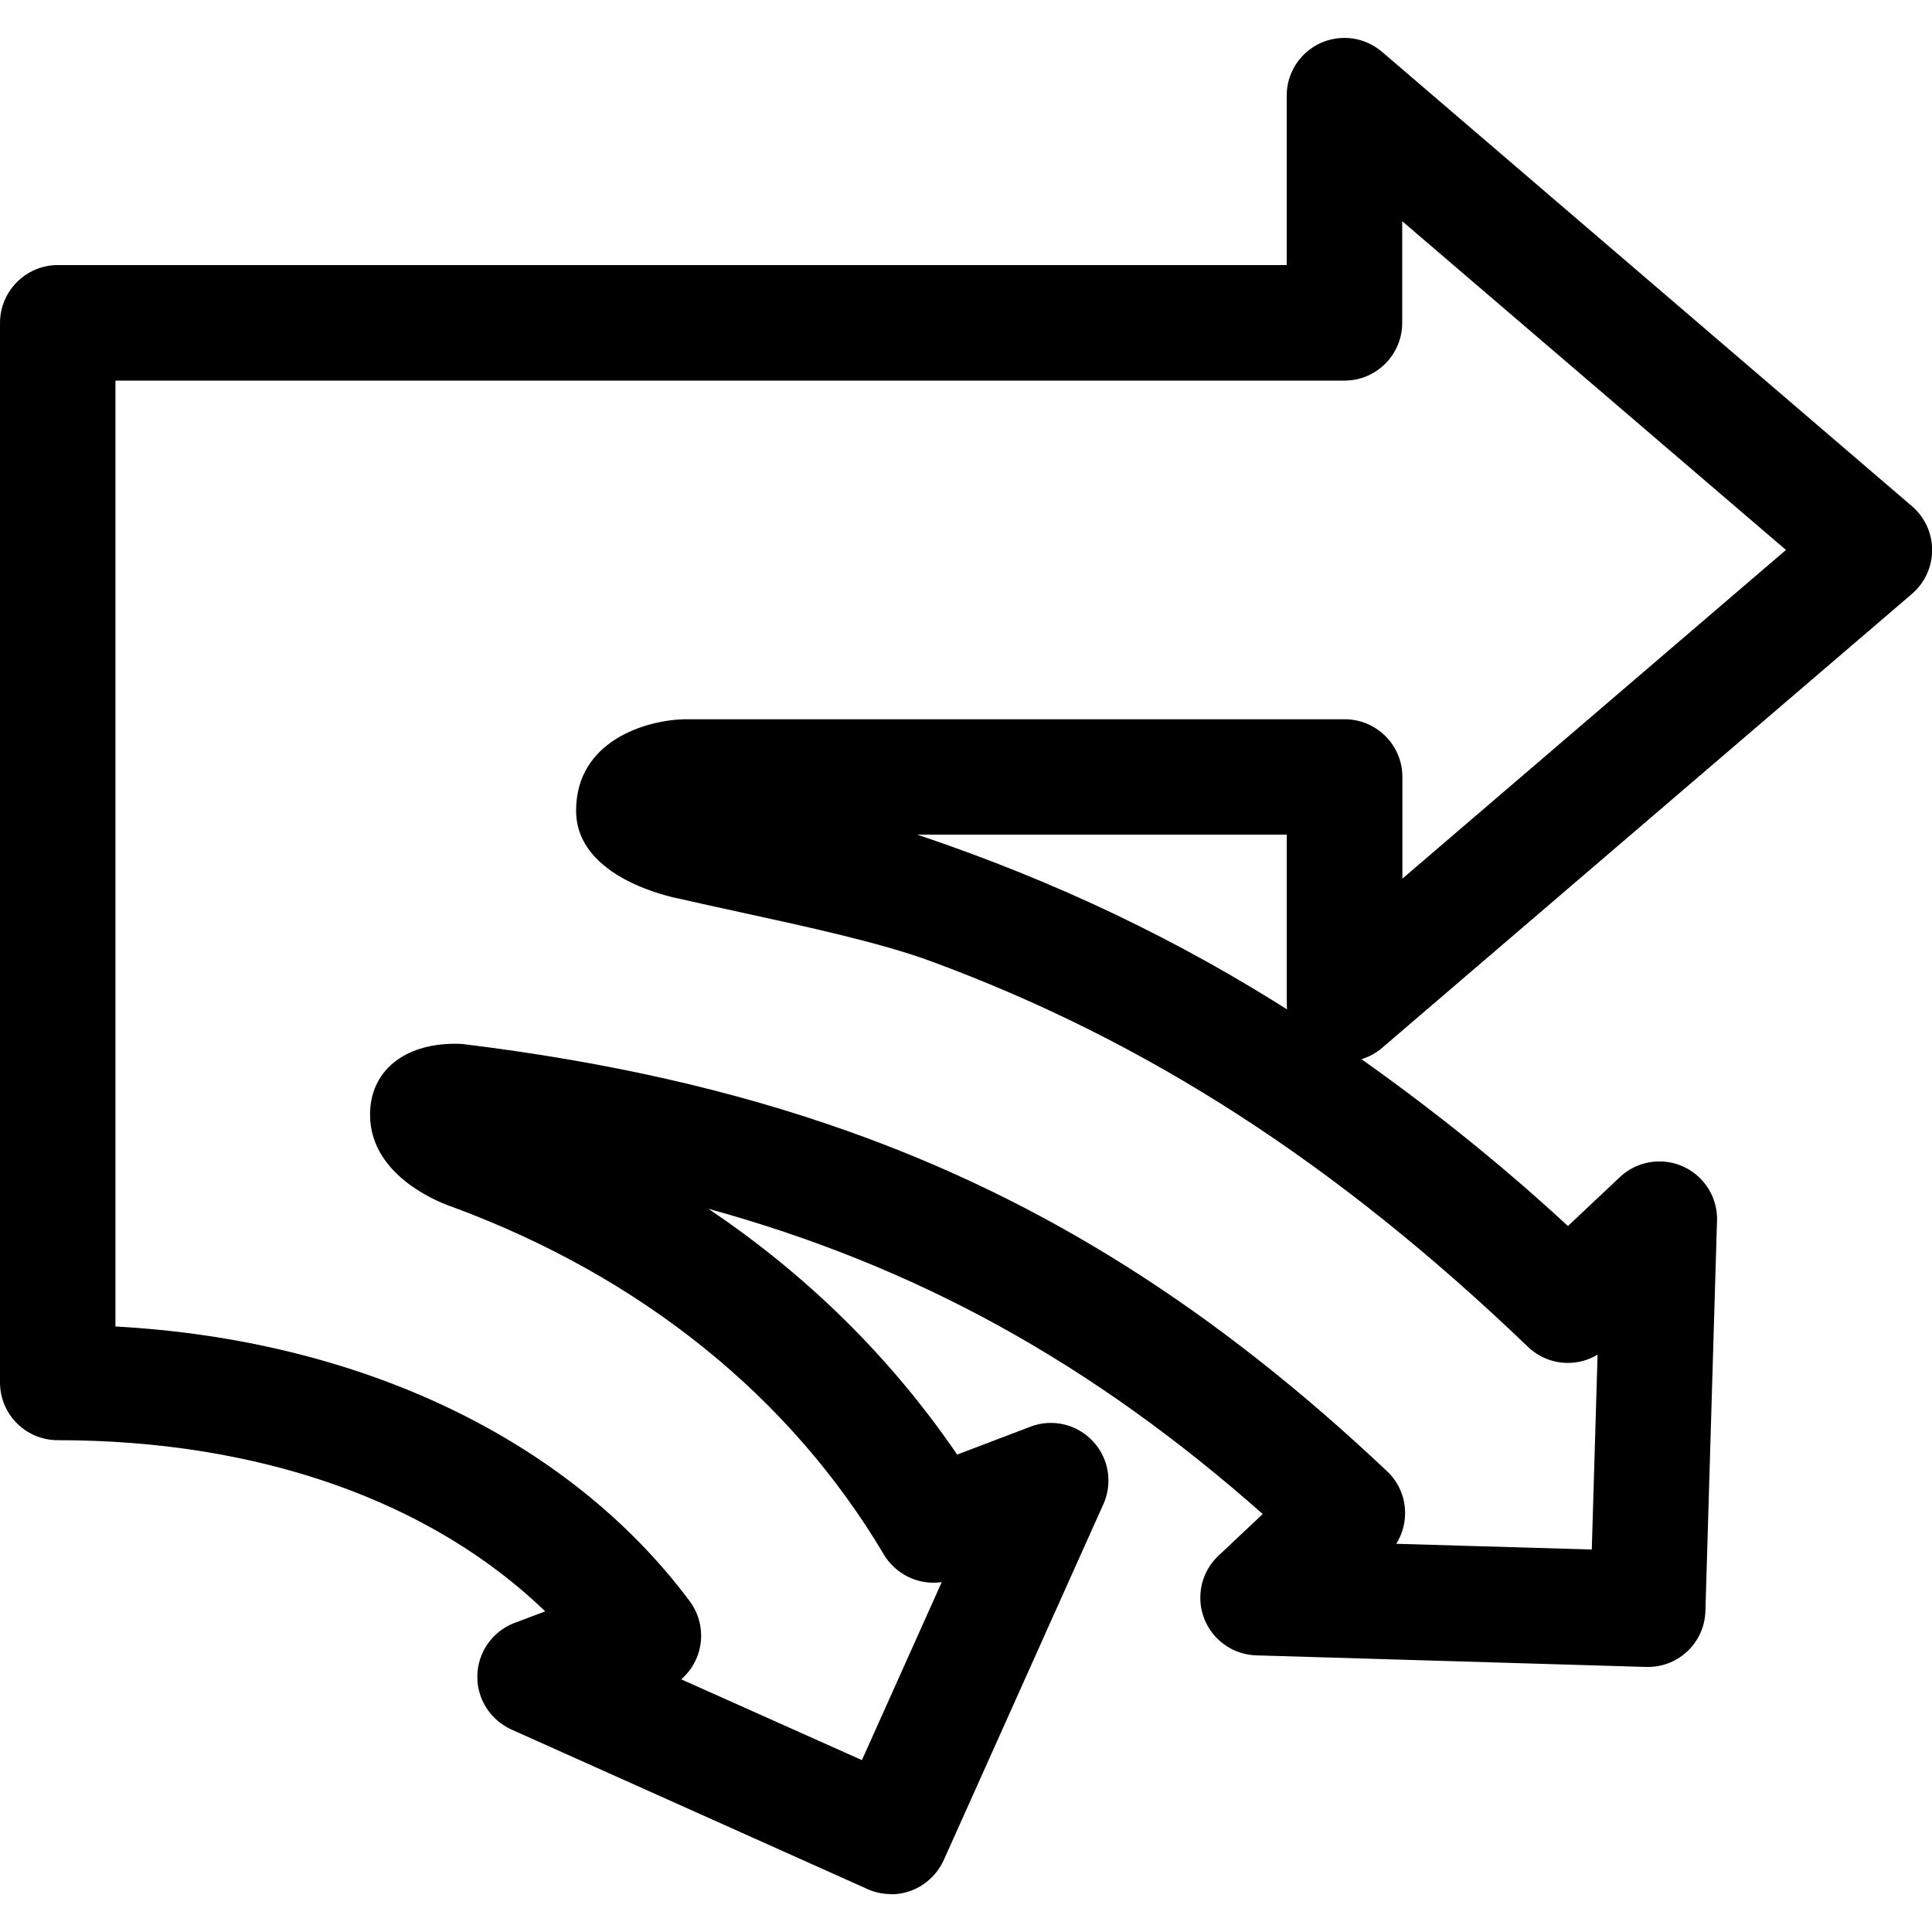 <!-- Generated by IcoMoon.io -->
<svg version="1.1" xmlns="http://www.w3.org/2000/svg" width="32" height="32" viewBox="0 0 32 32">
<title>chart_sankey</title>
<path d="M14.757 31.372c-0 0-0 0-0.001 0-0.141 0-0.275-0.031-0.396-0.086l0.006 0.002-5.896-2.642c-0.335-0.153-0.564-0.486-0.564-0.872 0-0.405 0.252-0.752 0.609-0.891l0.007-0.002 0.509-0.192c-1.901-1.832-4.747-2.835-8.075-2.835-0.528-0-0.956-0.428-0.956-0.956 0-0 0-0.001 0-0.001v0-17.551c0.003-0.527 0.429-0.953 0.955-0.956h20.357v-2.805c0-0 0-0 0-0.001 0-0.528 0.428-0.956 0.956-0.956 0.238 0 0.455 0.087 0.623 0.231l-0.001-0.001 8.778 7.526c0.205 0.176 0.334 0.436 0.334 0.726s-0.129 0.549-0.332 0.725l-0.001 0.001-8.776 7.519c-0.096 0.083-0.21 0.147-0.336 0.186l-0.007 0.002c1.274 0.904 2.39 1.811 3.443 2.785l-0.023-0.021 0.86-0.81c0.171-0.161 0.401-0.26 0.655-0.26 0.527 0 0.955 0.427 0.955 0.955 0 0.012-0 0.023-0.001 0.035l0-0.002-0.192 6.458c-0.014 0.515-0.434 0.927-0.951 0.927-0.002 0-0.003 0-0.005 0h-0.025l-6.458-0.192c-0.515-0.016-0.927-0.437-0.927-0.955 0-0.274 0.115-0.52 0.299-0.694l0-0 0.735-0.692c-2.822-2.496-5.725-4.105-9.183-5.056 1.636 1.098 3.006 2.452 4.087 4.021l0.033 0.051 1.212-0.461c0.101-0.040 0.218-0.064 0.34-0.064h0c0.527 0 0.955 0.428 0.955 0.955 0 0.141-0.031 0.275-0.085 0.395l0.002-0.006-2.644 5.896c-0.153 0.336-0.486 0.566-0.873 0.568h-0zM14.276 29.153l1.322-2.948c-0.041 0.006-0.089 0.010-0.137 0.010-0 0-0 0-0 0v0c-0.348-0.001-0.652-0.187-0.82-0.464l-0.002-0.004c-1.546-2.605-4.010-4.594-7.128-5.75-0.132-0.043-1.382-0.477-1.382-1.536 0-0.712 0.552-1.173 1.408-1.173 0.064 0 0.101 0.003 0.101 0.003h0.014c2.397 0.292 4.495 0.768 6.413 1.452 3.237 1.152 6.068 2.944 8.908 5.624 0.185 0.174 0.3 0.421 0.3 0.694 0 0.189-0.055 0.365-0.149 0.513l0.002-0.004 3.239 0.095 0.096-3.228c-0.14 0.086-0.31 0.137-0.492 0.137-0.256 0-0.489-0.101-0.66-0.265l0 0c-3.174-3.044-6.32-5.075-9.901-6.392-0.818-0.301-2.053-0.57-3.143-0.807-0.351-0.077-0.684-0.149-0.984-0.218-0.151-0.028-1.739-0.349-1.739-1.464 0-1.169 1.175-1.502 1.796-1.515h10.935c0.527 0.001 0.955 0.428 0.955 0.956v1.684l6.353-5.444-6.356-5.445v1.684c-0 0.526-0.426 0.953-0.951 0.956h-20.362v15.667c4.057 0.221 7.512 1.87 9.512 4.55 0.118 0.157 0.189 0.356 0.189 0.571 0 0.288-0.127 0.546-0.329 0.722l-0.001 0.001zM15.193 13.824c2.339 0.786 4.364 1.768 6.237 2.966l-0.112-0.067c-0.003-0.027-0.005-0.059-0.005-0.091 0-0.001 0-0.002 0-0.003v0-2.805z"></path>
</svg>
